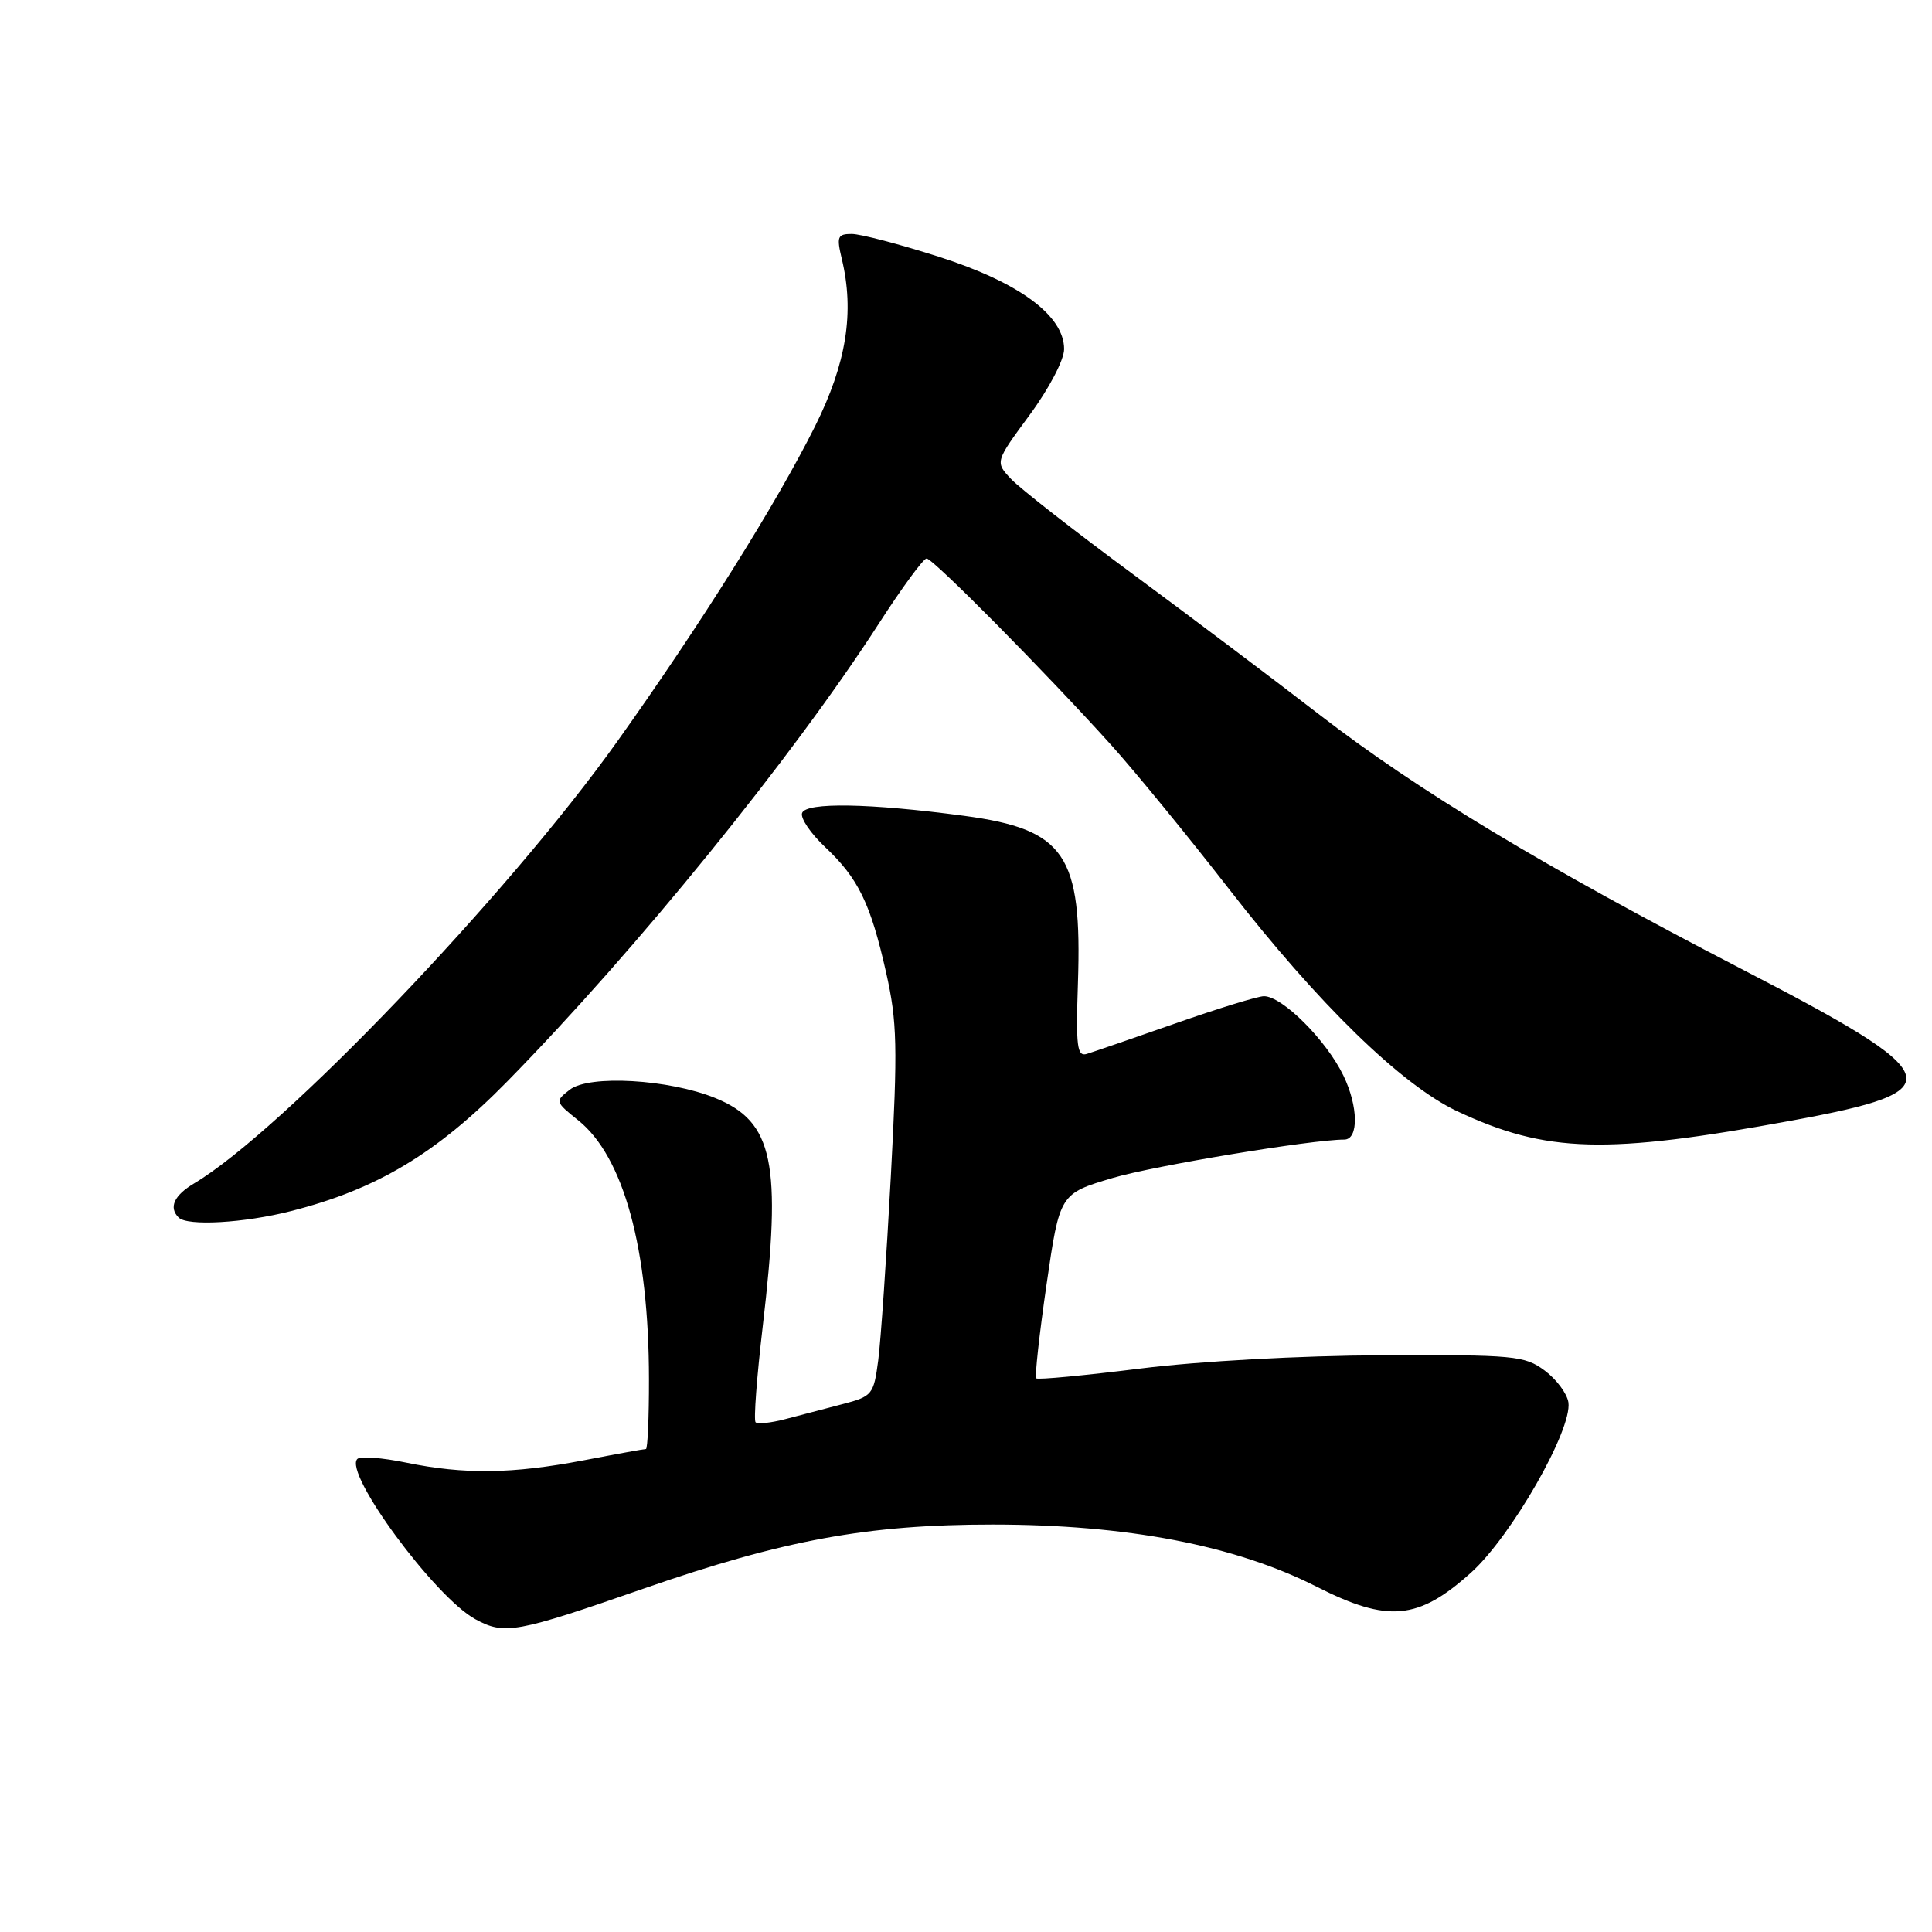 <?xml version="1.0" encoding="UTF-8" standalone="no"?>
<!DOCTYPE svg PUBLIC "-//W3C//DTD SVG 1.1//EN" "http://www.w3.org/Graphics/SVG/1.1/DTD/svg11.dtd" >
<svg xmlns="http://www.w3.org/2000/svg" xmlns:xlink="http://www.w3.org/1999/xlink" version="1.1" viewBox="0 0 256 256">
 <g >
 <path fill="currentColor"
d=" M 85.34 210.48 C 103.86 204.05 114.97 202.01 131.50 202.01 C 149.33 202.01 163.65 204.76 174.47 210.25 C 183.91 215.04 187.92 214.68 194.92 208.38 C 200.26 203.58 208.35 189.42 207.82 185.82 C 207.64 184.65 206.23 182.76 204.67 181.60 C 202.02 179.63 200.64 179.51 183.17 179.58 C 172.25 179.63 158.93 180.36 151.09 181.34 C 143.72 182.26 137.51 182.85 137.30 182.64 C 137.10 182.43 137.71 176.84 138.67 170.21 C 140.42 158.17 140.42 158.17 147.46 156.08 C 152.94 154.46 173.83 151.00 178.12 151.00 C 180.05 151.00 179.99 146.61 178.01 142.52 C 175.74 137.82 169.91 132.00 167.48 132.00 C 166.69 132.00 161.41 133.62 155.77 135.60 C 150.12 137.58 144.82 139.40 144.00 139.65 C 142.72 140.04 142.55 138.65 142.83 130.30 C 143.40 113.21 141.15 109.90 127.75 108.10 C 115.26 106.43 106.79 106.28 106.28 107.73 C 106.04 108.41 107.41 110.43 109.32 112.23 C 113.74 116.39 115.35 119.70 117.42 128.89 C 118.88 135.37 118.96 138.67 118.04 155.89 C 117.46 166.67 116.71 177.64 116.37 180.25 C 115.77 184.81 115.58 185.03 111.62 186.06 C 109.35 186.65 105.95 187.54 104.06 188.04 C 102.16 188.54 100.39 188.73 100.12 188.46 C 99.85 188.19 100.28 182.46 101.07 175.73 C 103.61 154.05 102.48 148.64 94.79 145.50 C 88.65 143.00 78.06 142.39 75.50 144.39 C 73.53 145.92 73.55 145.99 76.61 148.44 C 82.64 153.26 85.98 165.48 85.99 182.75 C 86.00 187.84 85.81 192.00 85.59 192.00 C 85.36 192.00 81.65 192.67 77.34 193.50 C 67.87 195.31 61.53 195.39 53.84 193.81 C 50.66 193.15 47.74 192.93 47.35 193.32 C 45.50 195.17 57.63 211.64 62.98 214.55 C 66.85 216.66 68.37 216.38 85.34 210.48 Z  M 38.54 160.48 C 49.93 157.59 57.84 152.85 67.21 143.30 C 84.28 125.90 105.00 100.37 116.45 82.63 C 119.51 77.88 122.36 74.00 122.78 74.00 C 123.63 74.00 138.57 89.10 147.31 98.80 C 150.43 102.27 157.43 110.82 162.85 117.80 C 174.68 133.03 185.74 143.79 193.10 147.25 C 204.90 152.79 212.80 153.01 237.48 148.47 C 258.97 144.52 258.33 142.65 230.54 128.28 C 204.59 114.84 187.90 104.79 174.86 94.72 C 169.01 90.20 157.90 81.83 150.16 76.11 C 142.42 70.40 135.14 64.71 133.97 63.47 C 131.85 61.21 131.85 61.21 136.42 55.00 C 139.01 51.49 141.00 47.68 141.00 46.26 C 141.00 41.82 135.07 37.44 124.46 34.04 C 119.24 32.37 114.03 31.00 112.86 31.00 C 110.98 31.00 110.84 31.36 111.53 34.25 C 113.25 41.35 112.17 48.13 107.99 56.50 C 102.85 66.78 92.81 82.79 81.78 98.26 C 67.26 118.64 37.35 149.88 25.75 156.79 C 23.06 158.39 22.33 159.99 23.67 161.33 C 24.82 162.49 32.35 162.06 38.54 160.48 Z "/>
</g>
</svg>